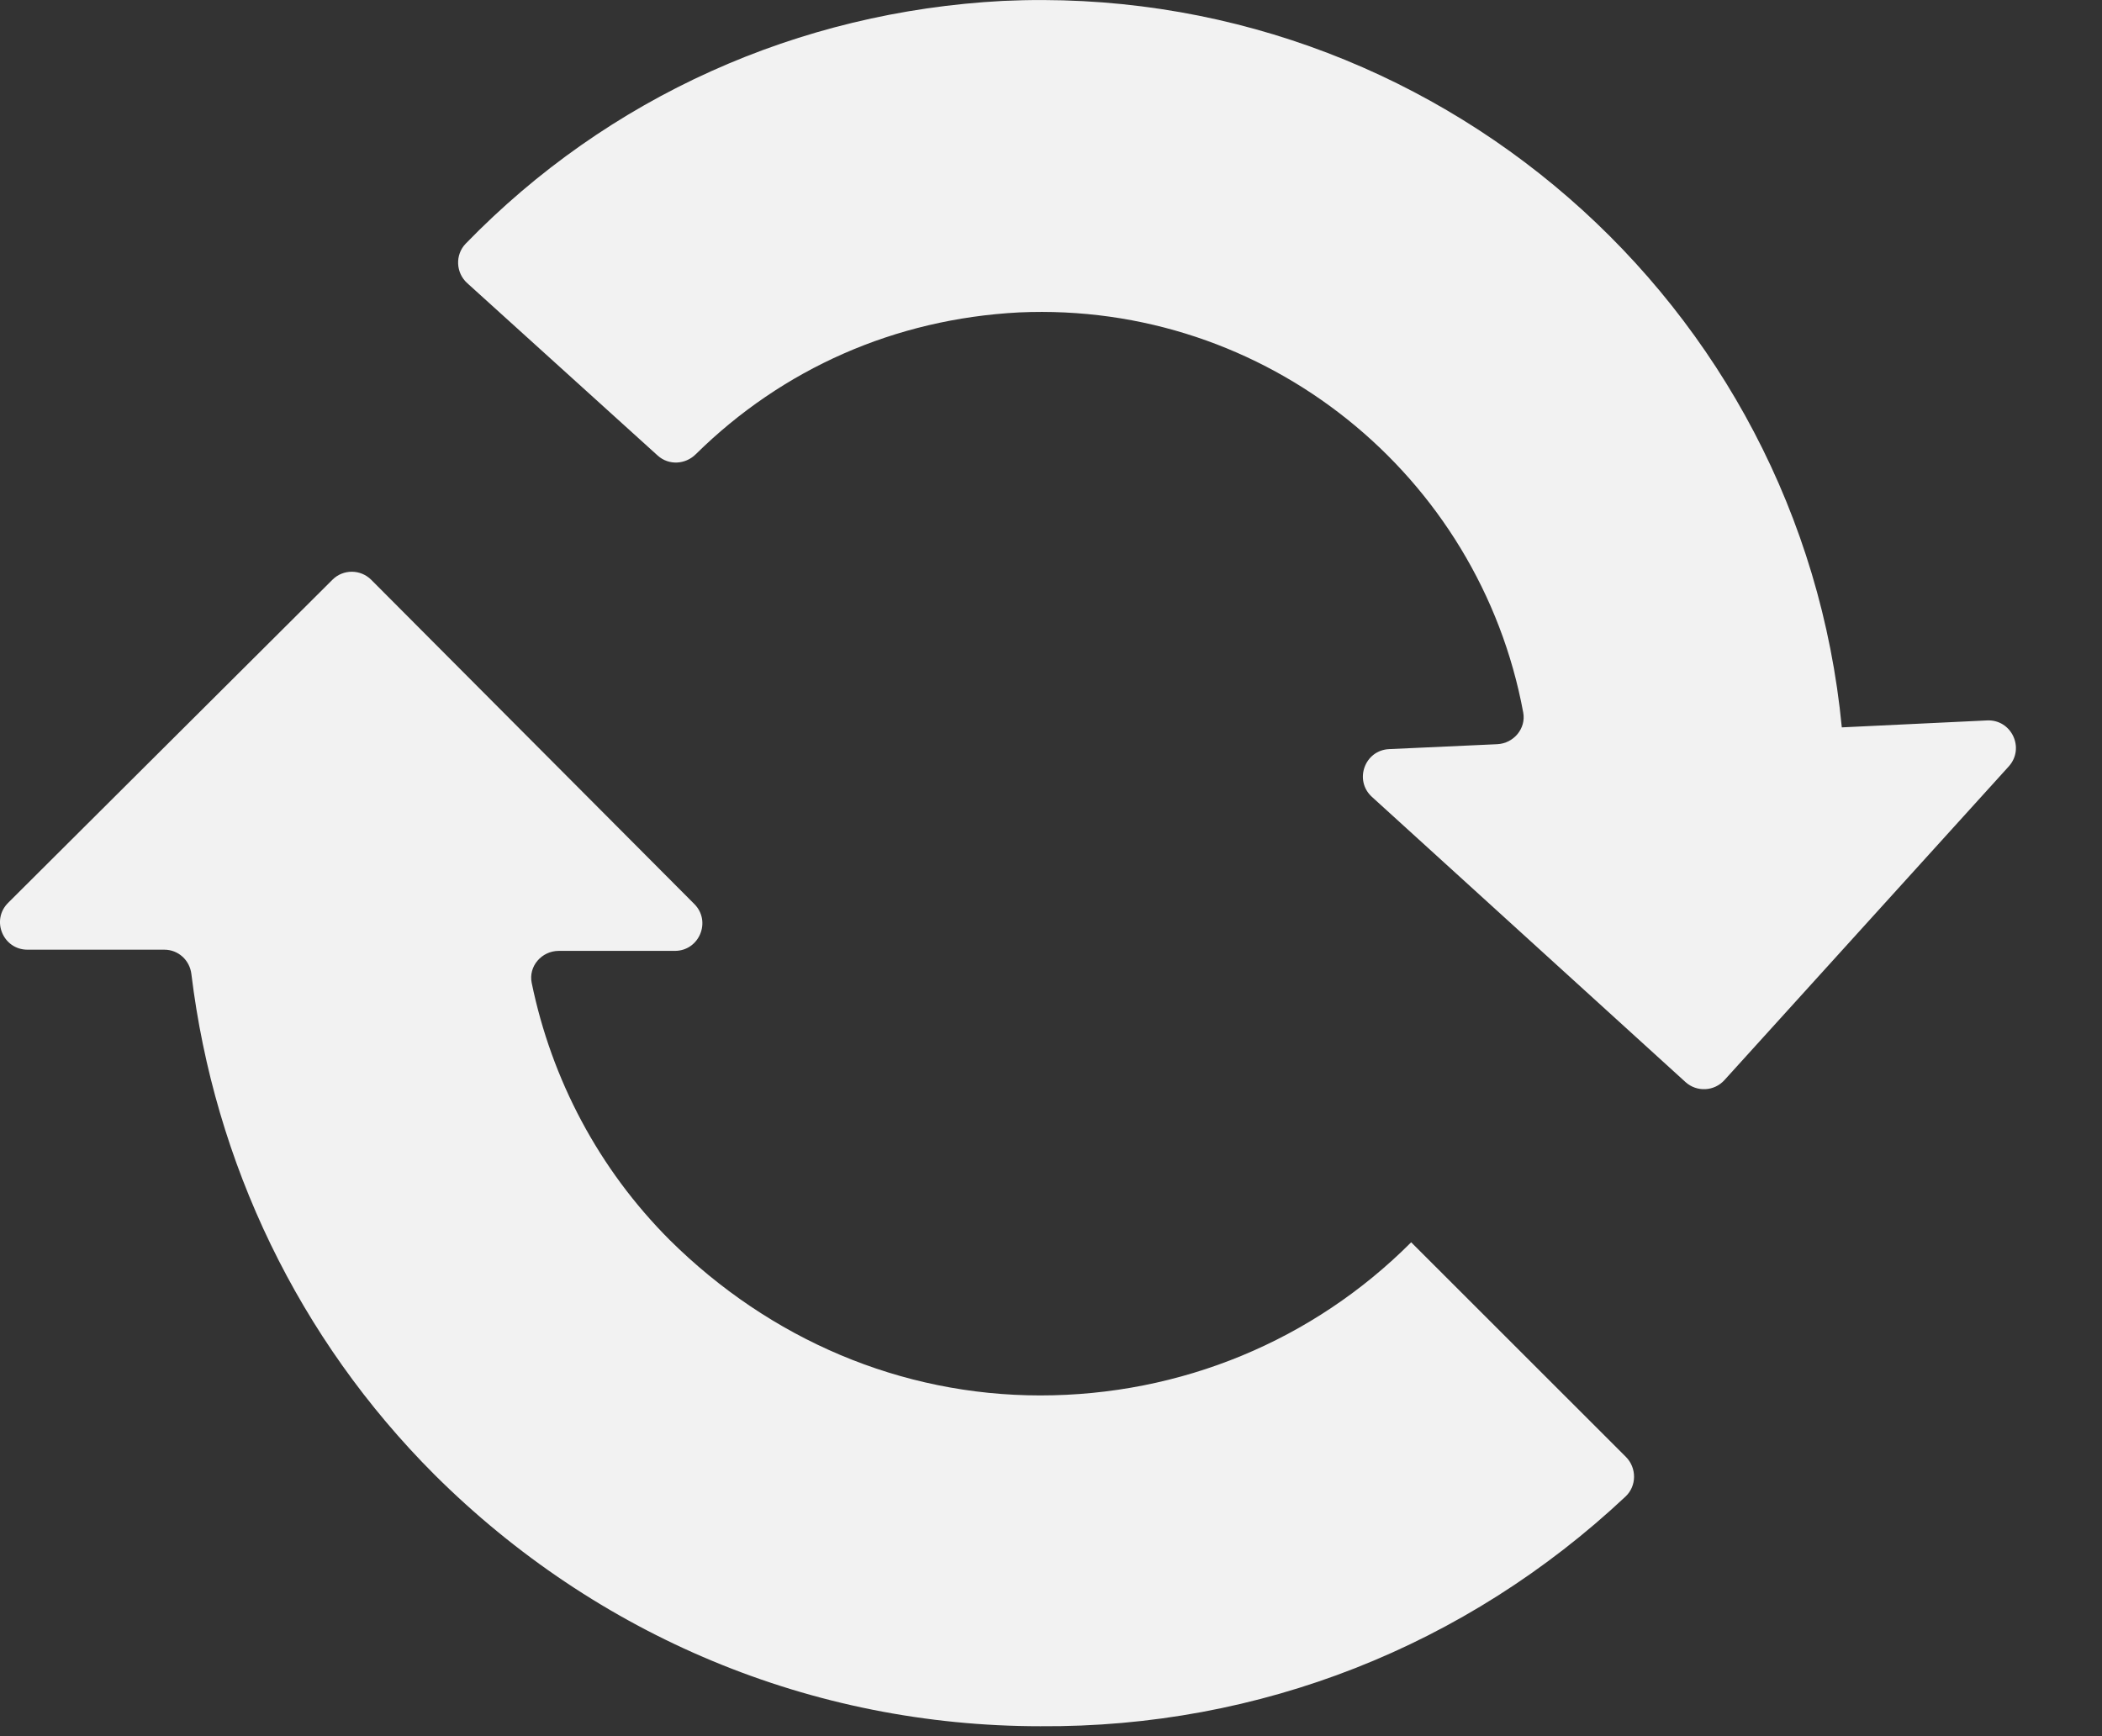 <svg width="23" height="19" viewBox="0 0 23 19" fill="none" xmlns="http://www.w3.org/2000/svg">
<rect x="0" y="0" width="23" height="19" fill="#333333" stroke="none"/>
<path fill-rule="evenodd" clip-rule="evenodd" d="M7.613 4.971C7.498 5.085 7.317 5.094 7.197 4.986L5.113 3.099C4.987 2.986 4.978 2.789 5.095 2.667C6.655 1.059 8.737 0.128 10.973 0.01C15.683 -0.208 19.707 3.318 20.153 7.96L21.743 7.884C22.01 7.872 22.159 8.188 21.98 8.387L18.868 11.821C18.756 11.944 18.566 11.953 18.443 11.842L15.012 8.721C14.813 8.54 14.932 8.21 15.2 8.198L16.384 8.144C16.562 8.135 16.7 7.973 16.667 7.797C16.187 5.203 13.855 3.297 11.149 3.419C9.793 3.49 8.562 4.035 7.613 4.971ZM1.799 10.393H0.301C0.033 10.393 -0.101 10.069 0.089 9.88L3.637 6.345C3.754 6.227 3.945 6.228 4.062 6.345L7.597 9.893C7.786 10.082 7.652 10.406 7.384 10.406H6.114C5.927 10.406 5.78 10.575 5.818 10.757C6.035 11.812 6.55 12.792 7.329 13.571C8.425 14.657 9.857 15.271 11.383 15.271C12.92 15.271 14.368 14.671 15.441 13.595L17.791 15.944C17.91 16.064 17.91 16.261 17.787 16.377C16.042 18.016 13.78 18.908 11.383 18.891C8.884 18.891 6.531 17.907 4.754 16.138C3.268 14.651 2.346 12.727 2.094 10.659C2.076 10.508 1.951 10.393 1.799 10.393Z" fill="#F2F2F2"/>
</svg>
